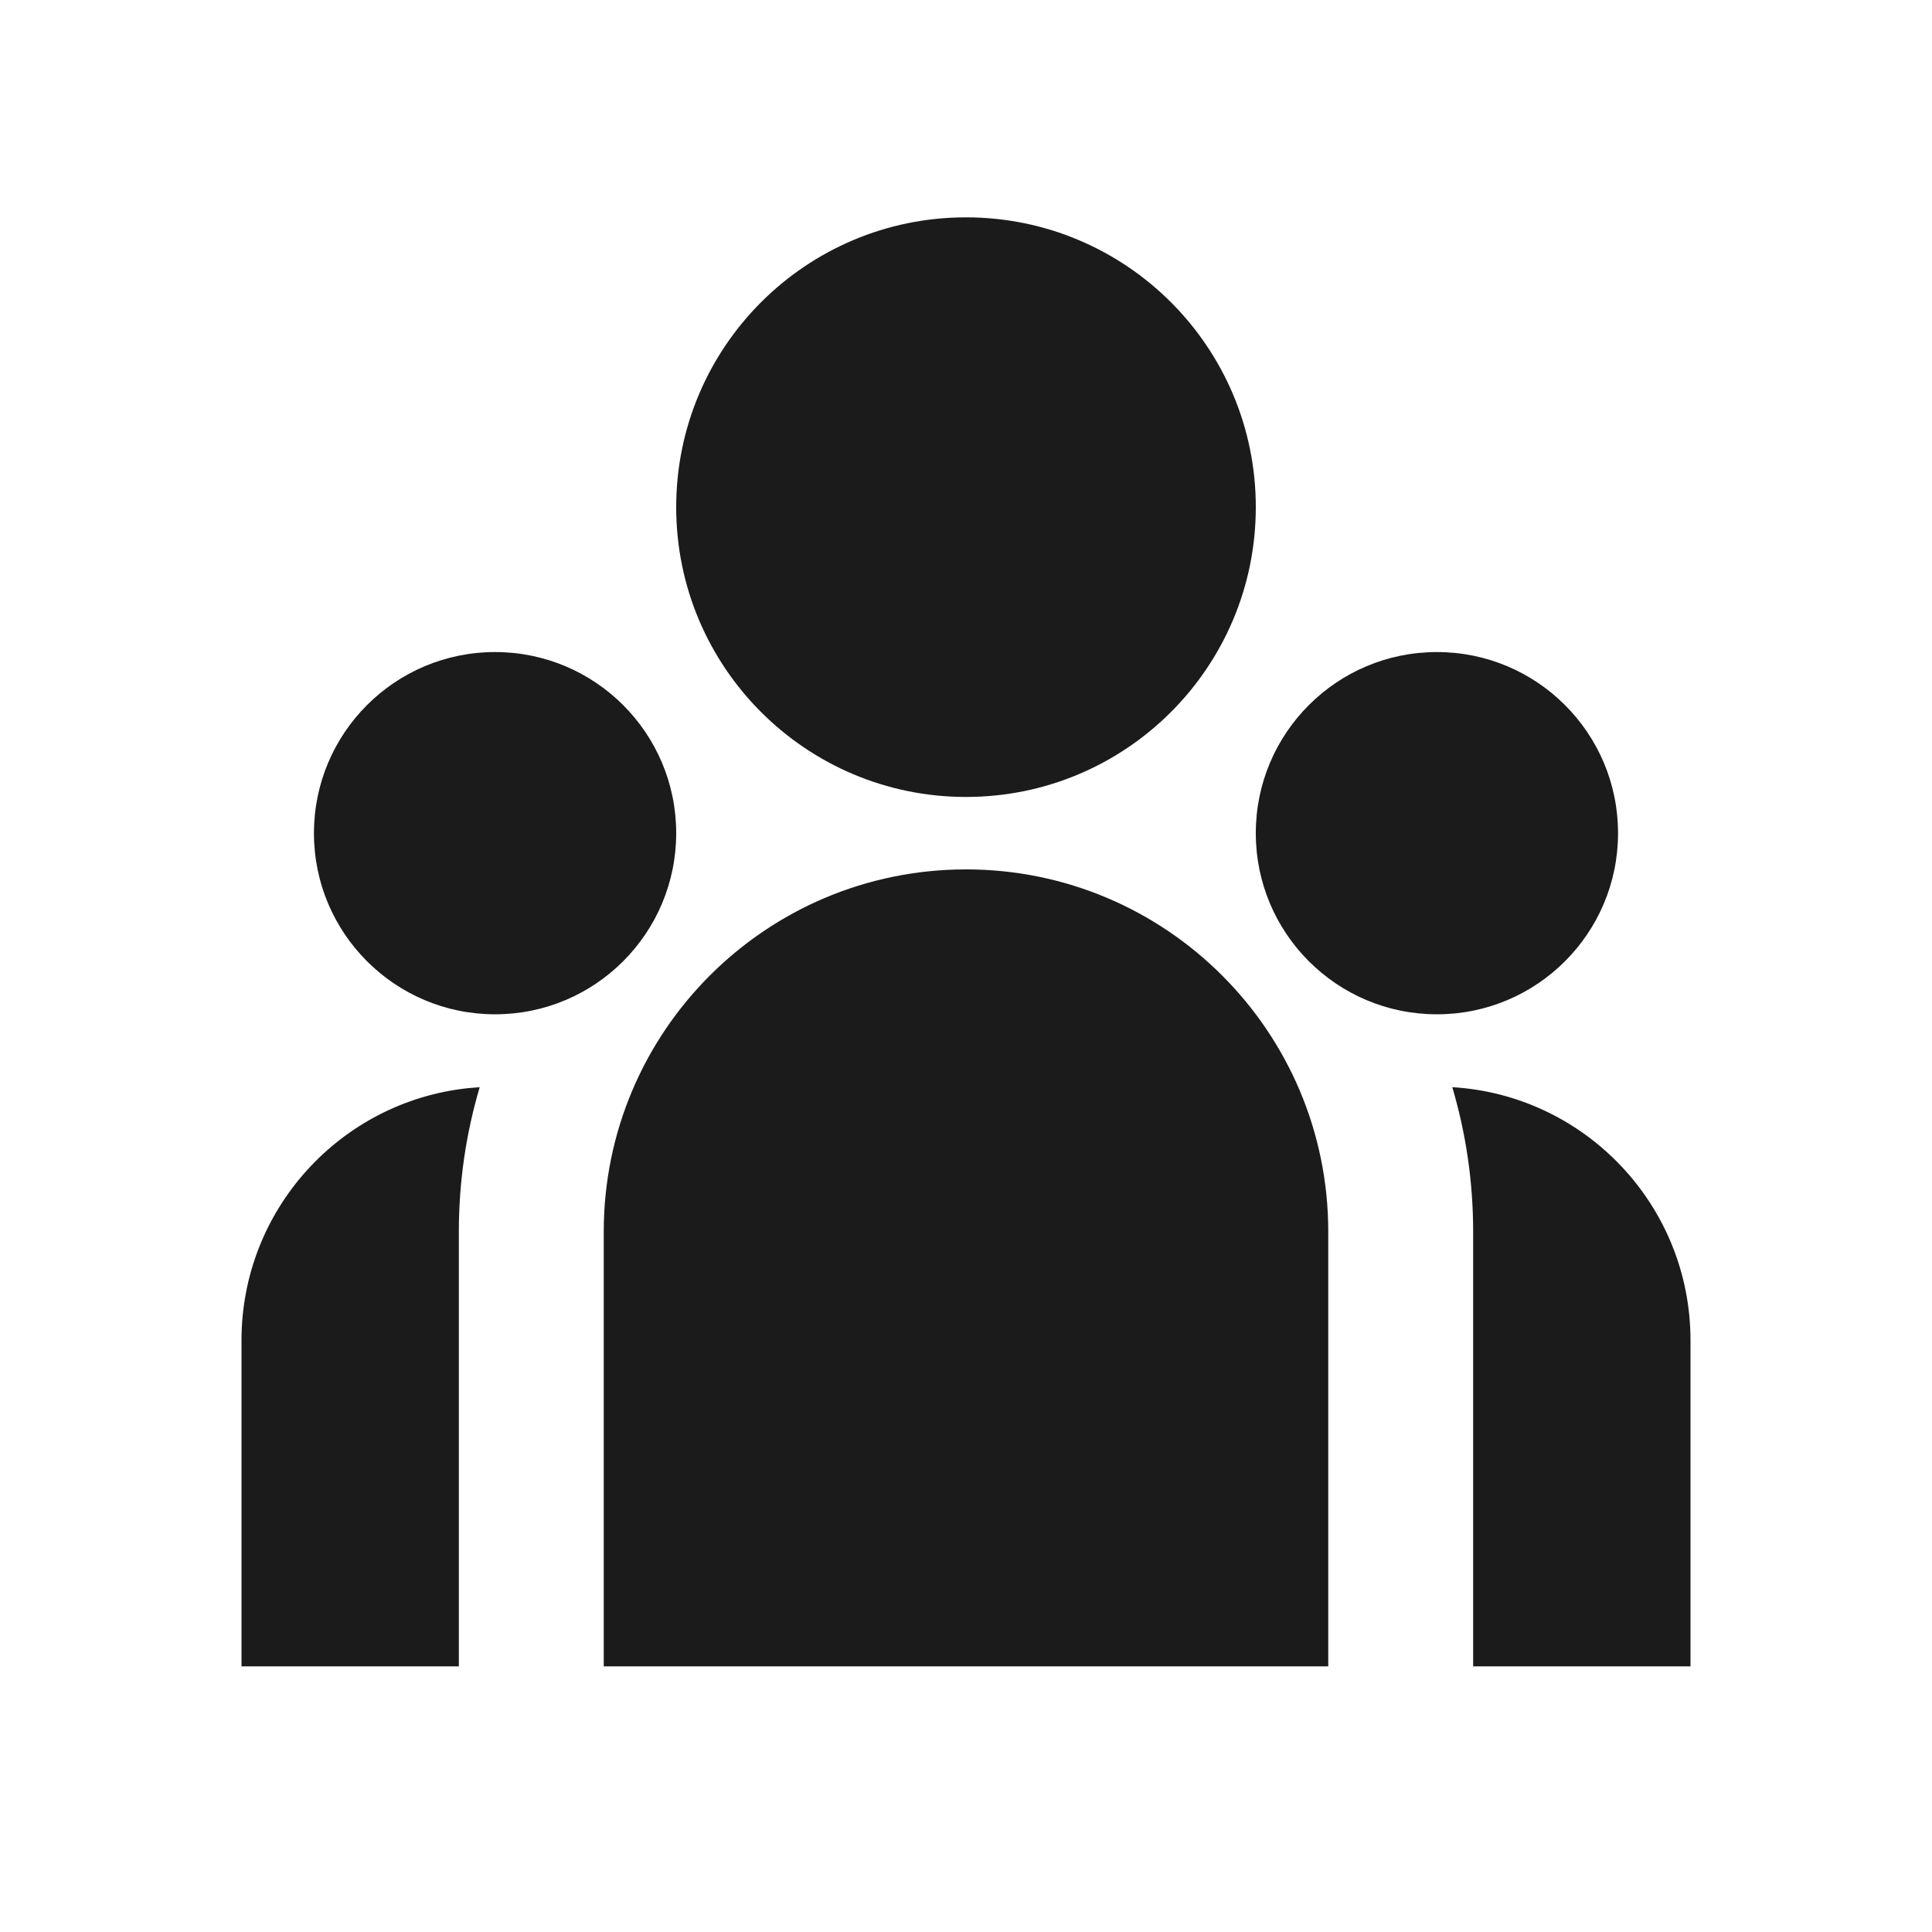 <svg width="60" height="60" viewBox="0 0 60 60" fill="none" xmlns="http://www.w3.org/2000/svg">
<path d="M30 24.75C34.971 24.75 39 20.721 39 15.75C39 10.779 34.971 6.75 30 6.75C25.029 6.75 21 10.779 21 15.75C21 20.721 25.029 24.75 30 24.75ZM15.375 31.5C18.482 31.5 21 28.982 21 25.875C21 22.768 18.482 20.25 15.375 20.25C12.268 20.25 9.75 22.768 9.75 25.875C9.75 28.982 12.268 31.5 15.375 31.5ZM50.25 25.875C50.25 28.982 47.732 31.5 44.625 31.5C41.518 31.5 39 28.982 39 25.875C39 22.768 41.518 20.25 44.625 20.25C47.732 20.25 50.25 22.768 50.25 25.875ZM30 27C36.213 27 41.25 32.037 41.25 38.25V51.75H18.75V38.25C18.75 32.037 23.787 27 30 27ZM14.25 38.25C14.25 36.691 14.476 35.185 14.898 33.763L14.517 33.796C10.571 34.223 7.5 37.566 7.5 41.625V51.75H14.25V38.25ZM52.5 51.75V41.625C52.5 37.435 49.228 34.009 45.102 33.763C45.523 35.185 45.75 36.691 45.75 38.25V51.75H52.5Z" fill="#1B1B1B"/>
</svg>
